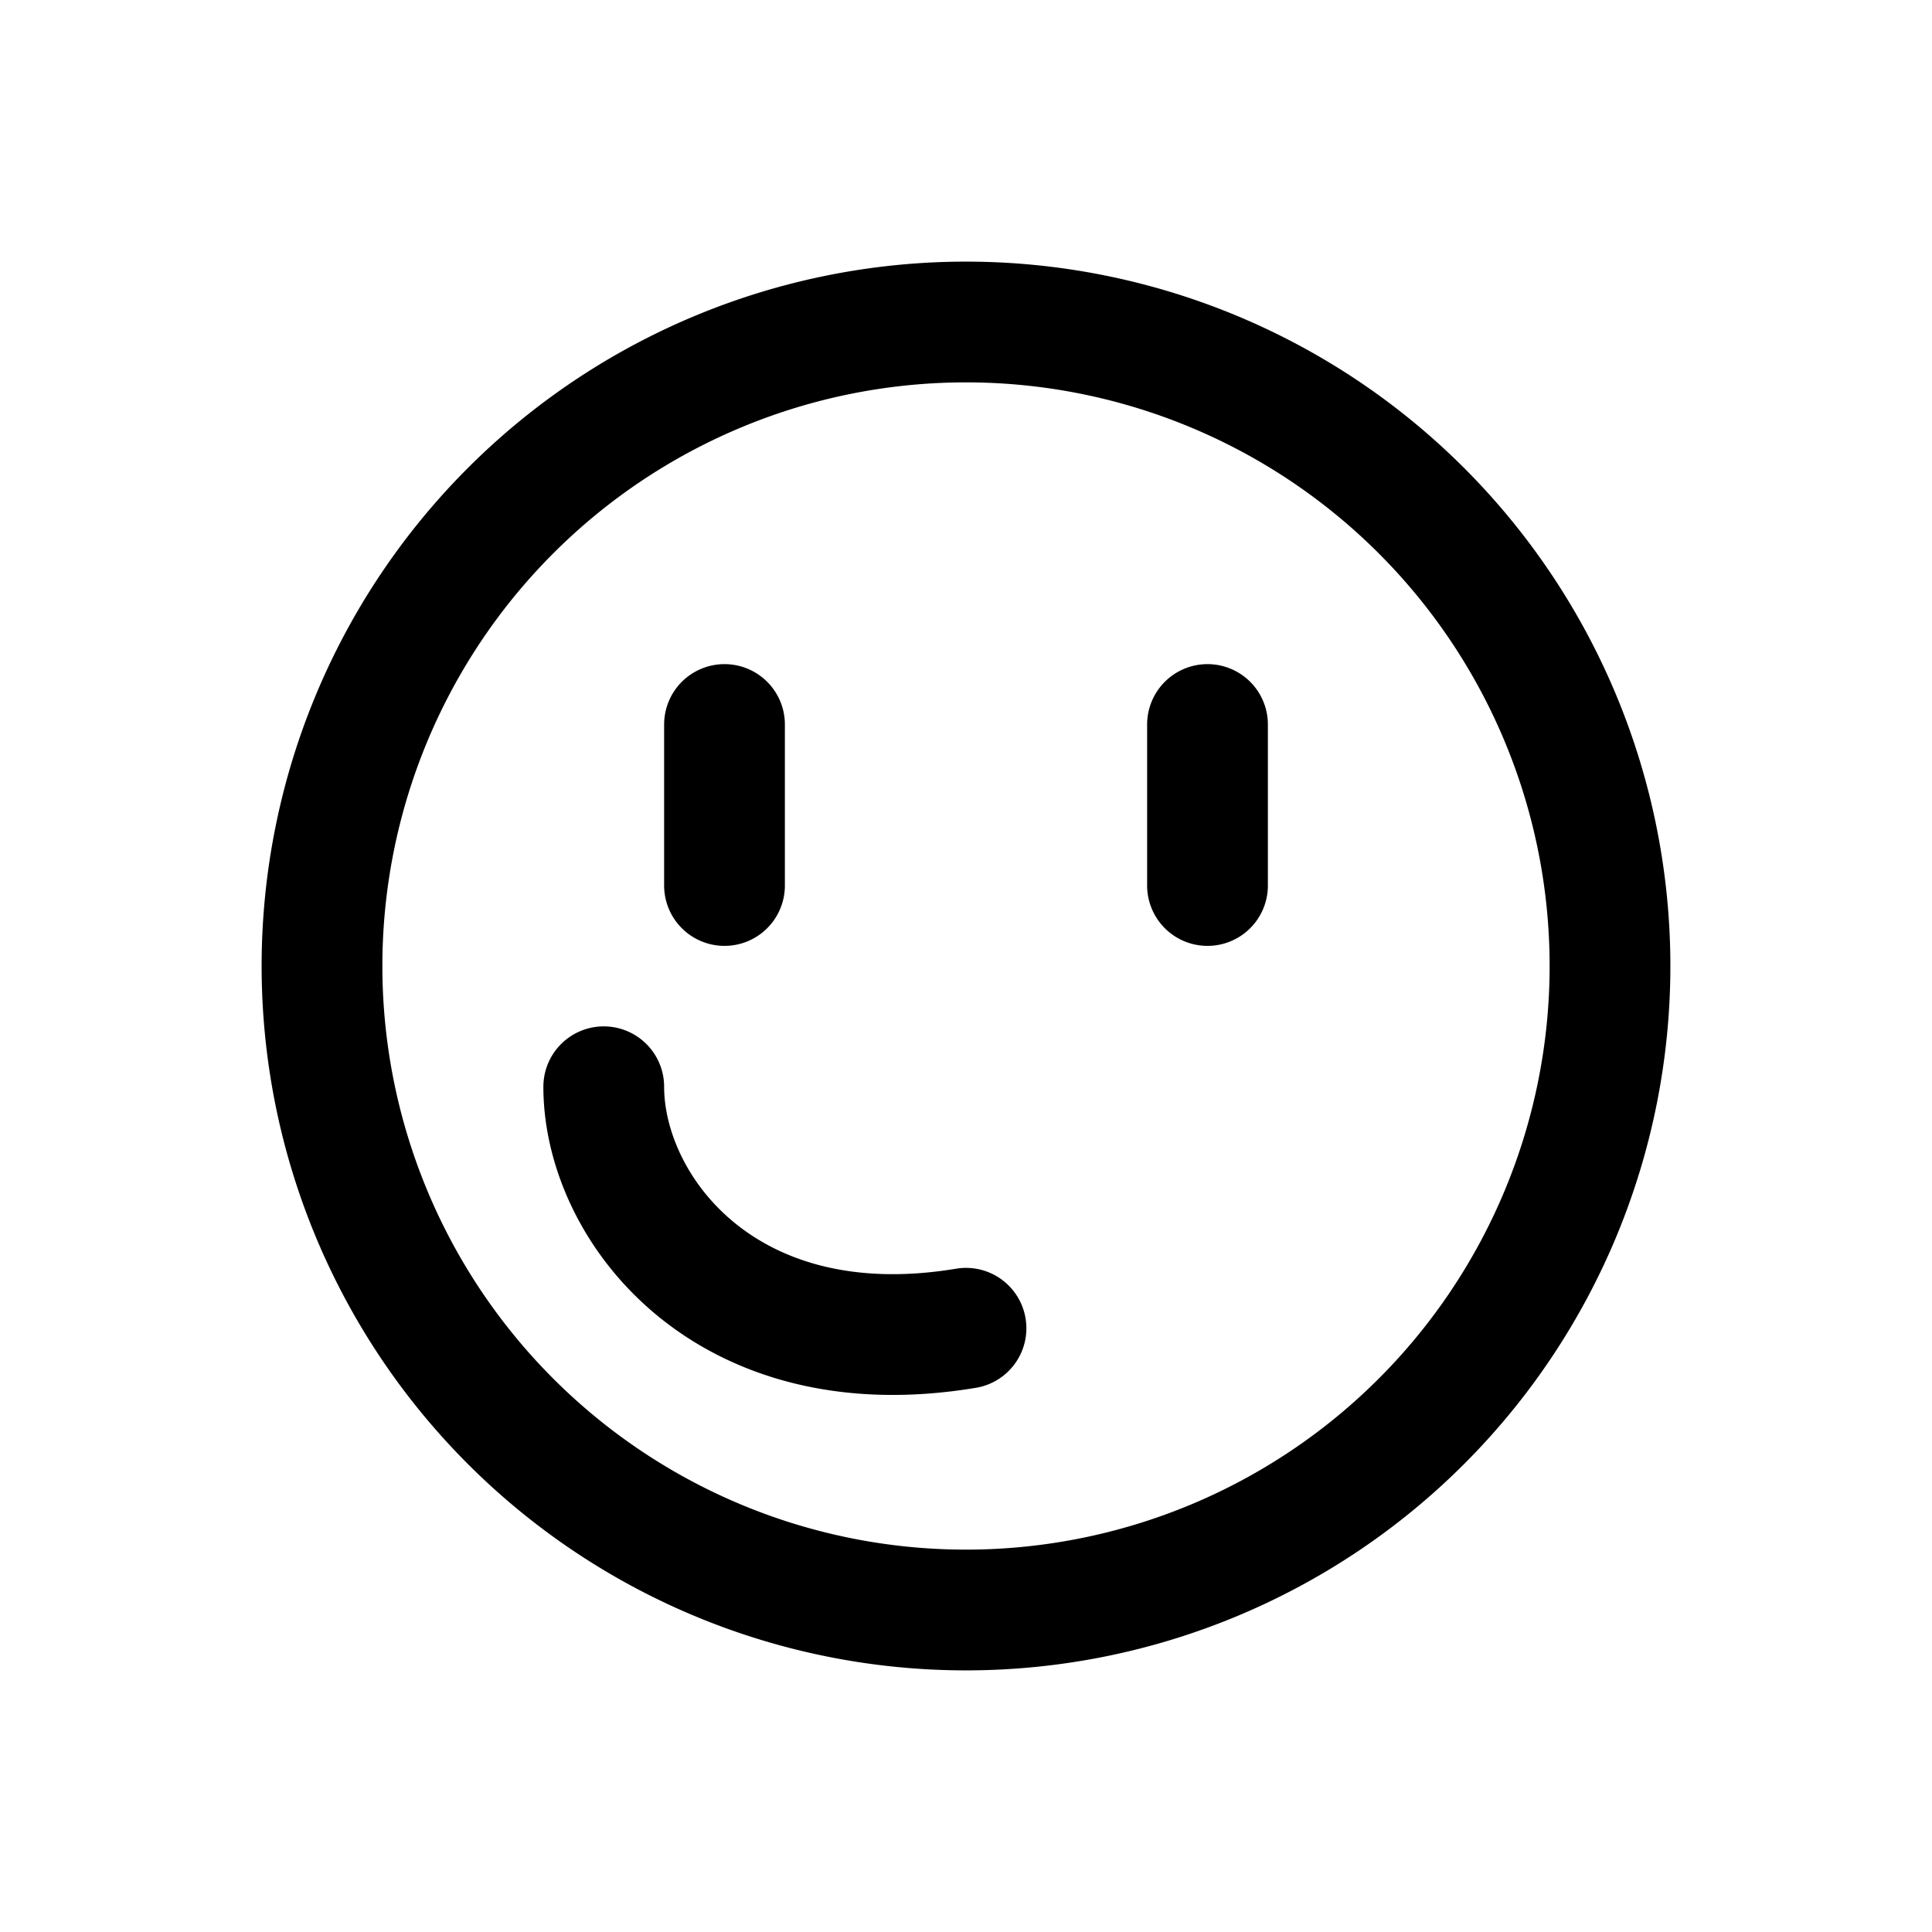 <svg id="sideSmile" xmlns="http://www.w3.org/2000/svg" fill="none" viewBox="0 0 24 24"><path stroke="currentColor" stroke-linecap="round" stroke-linejoin="round" stroke-width="1.5" d="M9 9v2m6-2v2m-7.5 2.5c0 1.5 1.5 3.5 4.5 3m8-4.5a8 8 0 1 1-16 0 8 8 0 0 1 16 0" /></svg>